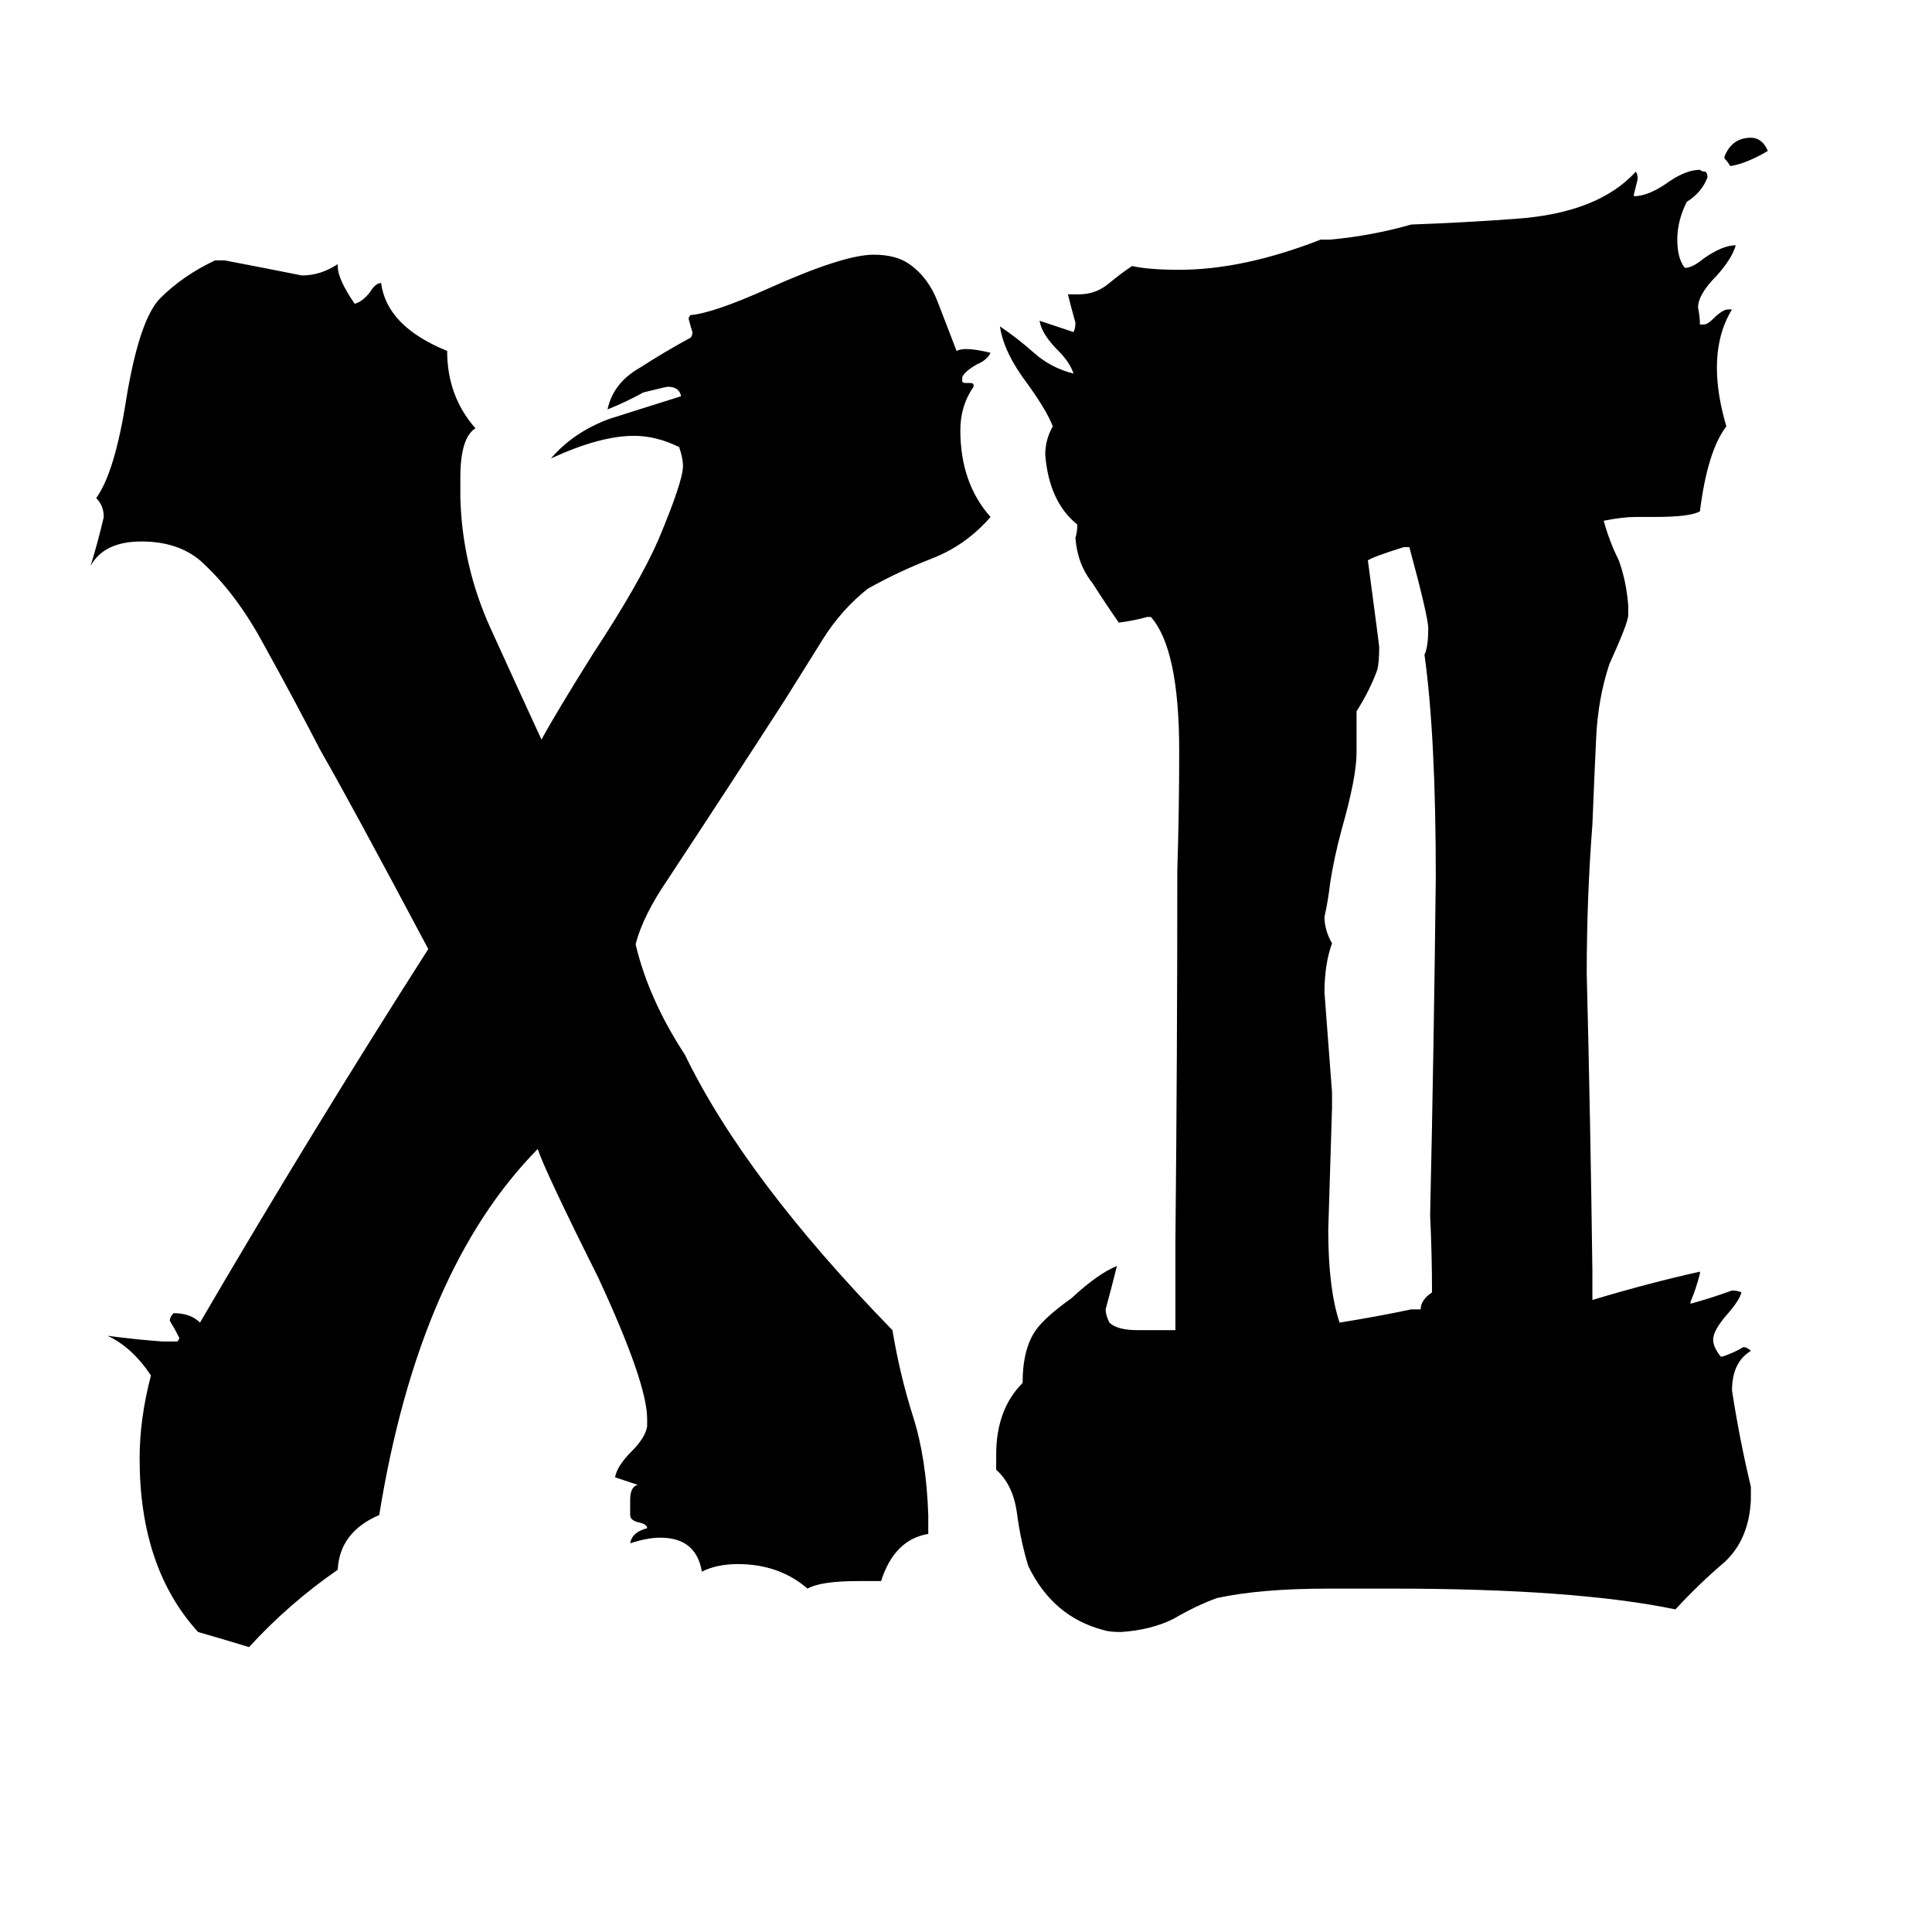 <svg xmlns="http://www.w3.org/2000/svg" viewBox="0 -800 1024 1024">
	<path fill="#000000" d="M914 -716V-717Q918 -727 928 -727Q934 -727 937 -720Q925 -713 917 -712Q916 -714 914 -716ZM928 -12V-5Q927 16 914 28Q901 39 888 53Q835 42 738 42H704Q668 42 645 47Q634 51 622 58Q610 64 594 65Q588 65 585 64Q558 57 545 30Q541 17 539 2Q537 -13 528 -21V-29Q528 -53 542 -67Q542 -85 549 -95Q554 -102 568 -112Q582 -125 592 -129Q589 -117 586 -106Q586 -103 588 -99Q592 -95 603 -95H623V-143Q624 -241 624 -339Q625 -370 625 -402Q625 -456 610 -473H608Q601 -471 593 -470Q586 -480 579 -491Q571 -501 570 -515Q571 -518 571 -522Q556 -534 554 -559Q554 -567 558 -574Q555 -582 545 -596Q532 -613 530 -627Q539 -621 548 -613Q557 -605 569 -602Q567 -608 561 -614Q552 -623 551 -630Q560 -627 569 -624Q570 -626 570 -629Q568 -636 566 -644H572Q581 -644 588 -650Q594 -655 600 -659Q609 -657 625 -657Q659 -657 700 -673H705Q727 -675 748 -681Q776 -682 803 -684Q847 -687 867 -709Q868 -708 868 -705Q867 -701 866 -697V-696Q874 -696 885 -704Q894 -710 901 -710Q902 -709 904 -709Q905 -708 905 -706Q902 -698 894 -693Q889 -683 889 -673Q889 -663 893 -658Q897 -658 903 -663Q913 -670 920 -670Q918 -663 910 -654Q900 -644 900 -637Q901 -632 901 -628H903Q905 -628 908 -631Q913 -636 916 -636H918Q910 -623 910 -605Q910 -591 915 -574Q905 -561 901 -529Q896 -526 877 -526H867Q860 -526 850 -524Q853 -513 858 -503Q862 -492 863 -479V-474Q863 -470 853 -448Q847 -430 846 -409Q845 -388 844 -363Q841 -324 841 -284Q843 -205 844 -126V-111Q874 -120 901 -126V-125Q899 -117 896 -110V-109Q907 -112 918 -116Q921 -116 923 -115Q922 -111 916 -104Q908 -95 908 -90Q908 -86 912 -81H913Q919 -83 924 -86Q926 -86 928 -84Q918 -78 918 -63Q922 -37 928 -12ZM467 38H455Q435 38 428 42Q413 29 391 29Q380 29 372 33Q369 15 350 15Q343 15 334 18Q335 12 343 10Q343 8 339 7Q334 6 334 3V-5Q334 -12 338 -13Q332 -15 326 -17Q327 -23 335 -31Q342 -38 343 -44V-48Q343 -67 317 -123Q289 -179 285 -191Q222 -127 201 3Q180 12 179 32Q153 50 132 73Q119 69 105 65Q74 31 74 -27Q74 -48 80 -71Q70 -86 57 -92Q72 -90 86 -89H94Q95 -90 95 -91Q93 -95 90 -100Q90 -102 92 -104Q101 -104 106 -99Q165 -200 227 -297Q185 -376 170 -402Q155 -431 140 -458Q125 -486 106 -503Q94 -513 75 -513Q55 -513 48 -500Q52 -513 55 -526Q55 -532 51 -536Q61 -550 67 -589Q74 -631 85 -642Q97 -654 114 -662H119Q140 -658 160 -654Q170 -654 179 -660V-659Q179 -652 188 -639Q192 -640 196 -645Q199 -650 202 -650Q205 -627 237 -614Q237 -590 252 -573Q244 -568 244 -547V-536Q245 -500 260 -467Q275 -434 287 -408Q294 -421 314 -453Q339 -491 349 -514Q362 -545 362 -553Q362 -557 360 -563Q348 -569 336 -569Q318 -569 292 -557Q304 -571 323 -578Q342 -584 361 -590Q360 -595 354 -595Q353 -595 341 -592Q332 -587 322 -583Q325 -597 339 -605Q353 -614 366 -621Q367 -622 367 -624Q366 -627 365 -631Q365 -632 366 -633Q378 -634 407 -647Q447 -665 463 -665Q475 -665 482 -660Q492 -653 497 -640Q502 -627 507 -614Q509 -615 512 -615Q517 -615 525 -613Q523 -609 518 -607Q511 -603 510 -600V-598Q510 -597 512 -597H514Q516 -597 516 -596V-595Q509 -585 509 -572Q509 -544 525 -526Q512 -511 494 -504Q476 -497 460 -488Q446 -477 436 -461Q426 -445 416 -429Q385 -381 354 -334Q341 -315 337 -300V-299Q344 -270 363 -241Q395 -175 473 -95Q477 -71 484 -49Q491 -27 492 3V13Q474 16 467 38ZM748 -106H753Q753 -111 759 -115Q759 -135 758 -156Q760 -245 761 -335Q761 -410 755 -453Q757 -457 757 -467Q757 -473 747 -510H744Q728 -505 725 -503Q731 -458 731 -457Q731 -449 730 -445Q726 -434 719 -423V-401Q719 -388 711 -360Q707 -345 705 -332Q704 -323 702 -314Q702 -307 706 -300Q702 -289 702 -274Q704 -247 706 -221V-213Q705 -180 704 -148Q704 -117 710 -99Q729 -102 748 -106Z"/>
</svg>